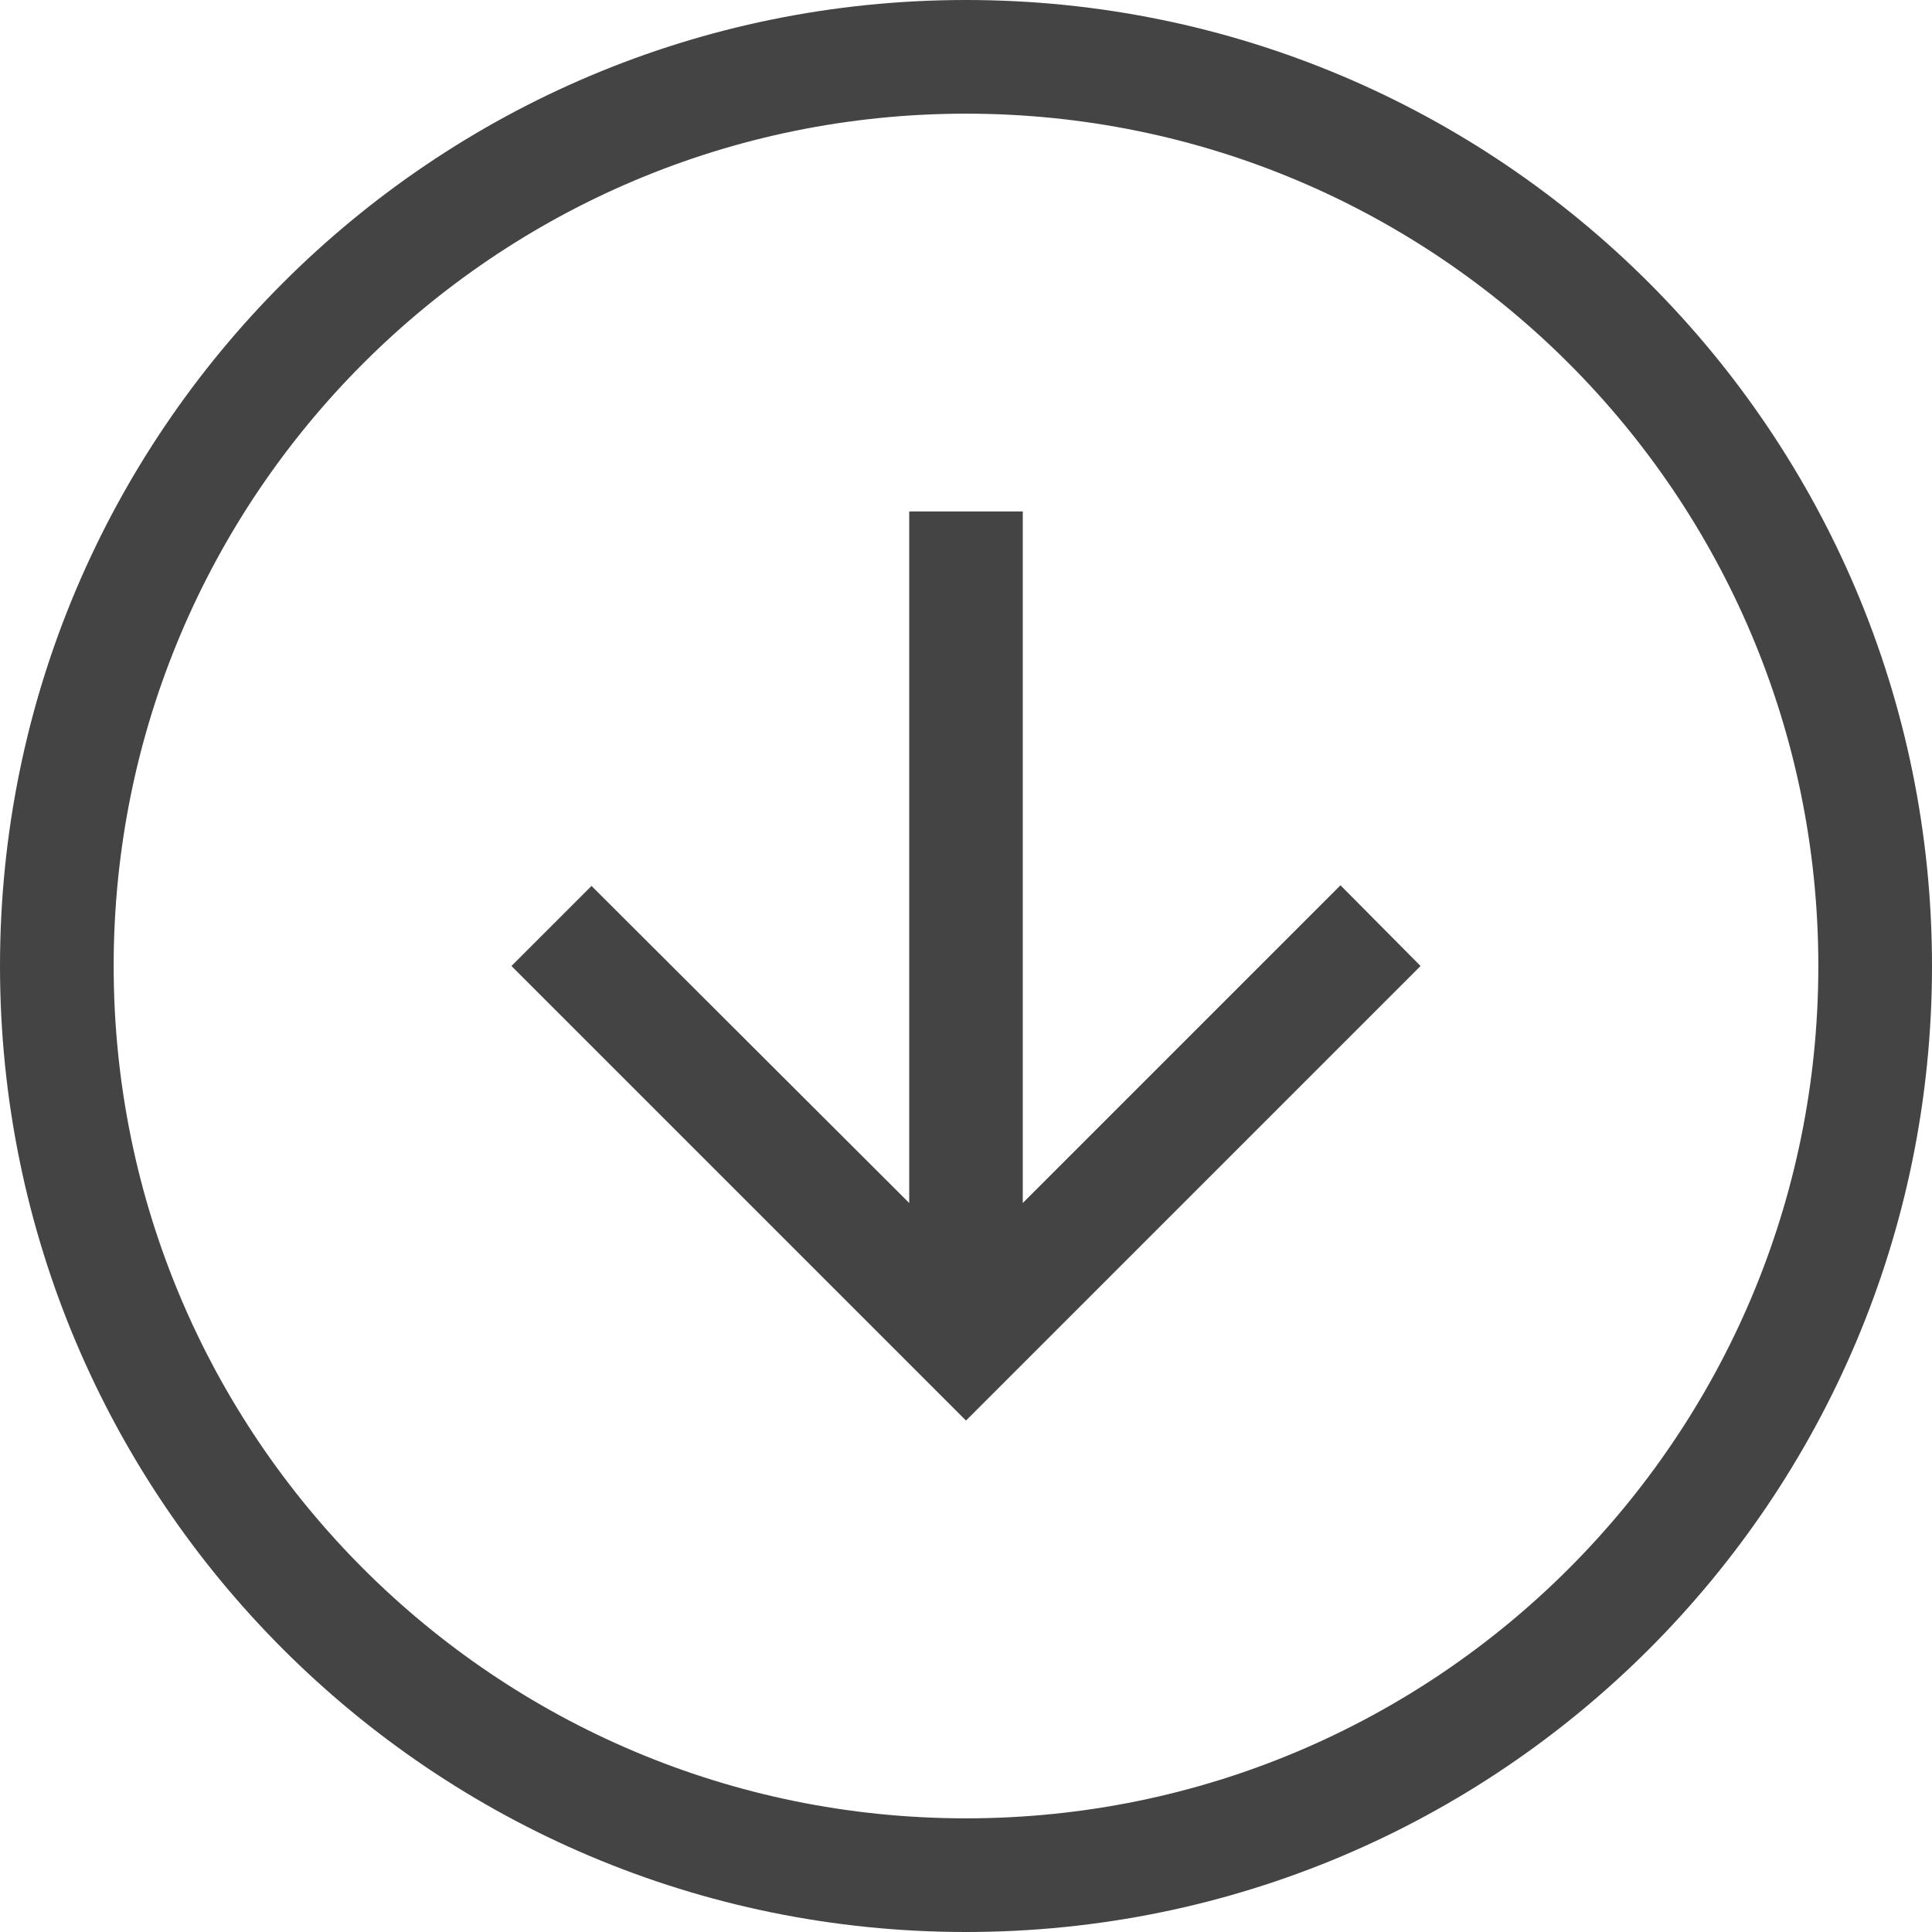 <?xml version="1.0" encoding="UTF-8"?>
<svg width="18px" height="18px" viewBox="0 0 18 18" version="1.1" xmlns="http://www.w3.org/2000/svg" xmlns:xlink="http://www.w3.org/1999/xlink">
    <!-- Generator: sketchtool 57.1 (101010) - https://sketch.com -->
    <title>D14521D4-4F32-40CB-B4A9-AB7A03F797F6</title>
    <desc>Created with sketchtool.</desc>
    <g id="EP-calibration" stroke="none" stroke-width="1" fill="none" fill-rule="evenodd">
        <g id="Internet-error" transform="translate(-560, -455)">
            <g id="24px-(7)-copy" transform="translate(569, 464) scale(1, -1) rotate(-270) translate(-569, -464) translate(560, 455)">
                <polygon id="Path" points="2.647 2.647 15.353 2.647 15.353 15.353 2.647 15.353"></polygon>
                <path d="M9,0 C13.971,0 18,4.029 18,9 C18,13.971 13.971,18 9,18 C4.029,18 0,13.971 0,9 C0,4.029 4.029,0 9,0 Z M9,1.059 C4.614,1.059 1.059,4.614 1.059,9 C1.059,13.386 4.614,16.941 9,16.941 C13.386,16.941 16.941,13.386 16.941,9 C16.941,4.614 13.386,1.059 9,1.059 Z M9,4.765 L9.752,5.511 L6.792,8.471 L13.235,8.471 L13.235,9.529 L6.792,9.529 L9.746,12.489 L9,13.235 L4.765,9 L9,4.765 Z" id="Path-3" fill="#444444" fill-rule="nonzero"></path>
            </g>
        </g>
    </g>
</svg>
